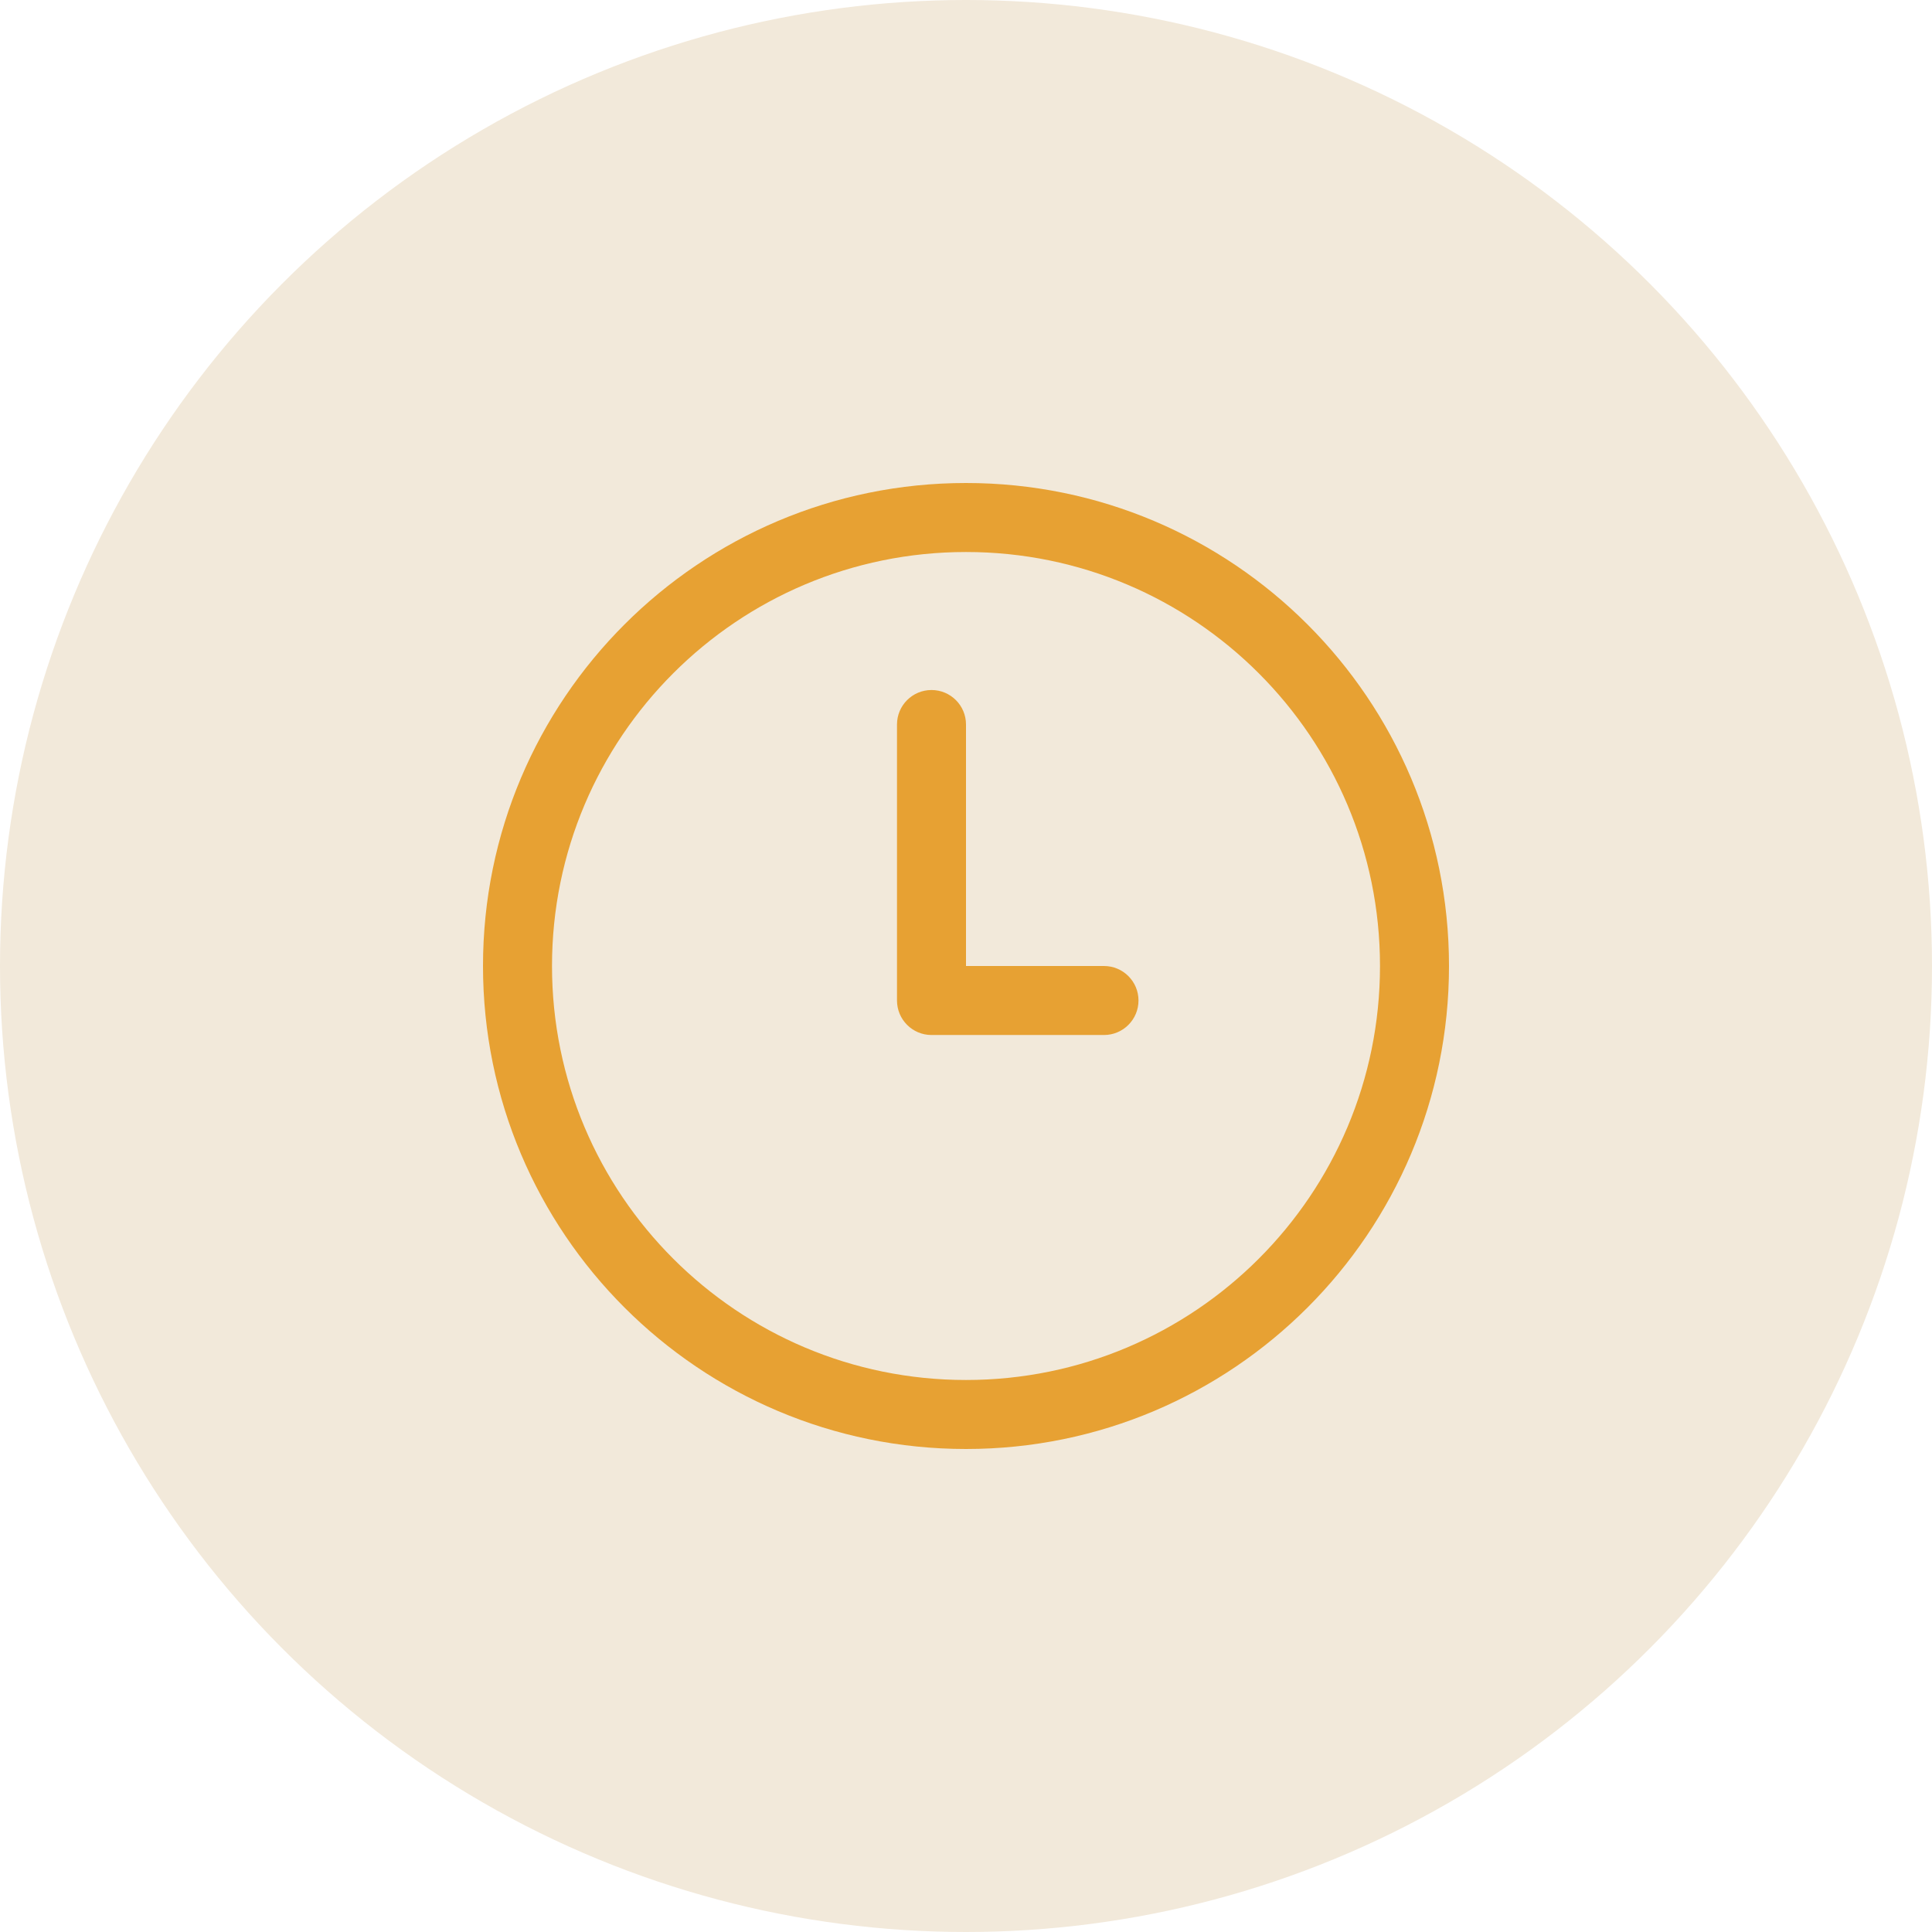 <svg width="60" height="60" viewBox="0 0 60 60" fill="none" xmlns="http://www.w3.org/2000/svg">
<circle cx="30" cy="30" r="30" fill="#F2E9DA"/>
<g clip-path="url(#clip0_500_7103)">
<path d="M27.857 22.5C27.857 21.908 28.337 21.429 28.929 21.429C29.52 21.429 30 21.908 30 22.5V30H34.286C34.877 30 35.357 30.48 35.357 31.071C35.357 31.663 34.877 32.143 34.286 32.143H28.929C28.337 32.143 27.857 31.663 27.857 31.071V22.5ZM30 45C38.284 45 45 38.284 45 30C45 21.716 38.284 15 30 15C21.716 15 15 21.716 15 30C15 38.284 21.716 45 30 45ZM30 42.857C22.899 42.857 17.143 37.101 17.143 30C17.143 22.899 22.899 17.143 30 17.143C37.101 17.143 42.857 22.899 42.857 30C42.857 37.101 37.101 42.857 30 42.857Z" fill="#E7A133"/>
</g>
<defs>
<clipPath id="clip0_500_7103">
<rect width="30" height="30" fill="white" transform="translate(15 15)"/>
</clipPath>
</defs>
</svg>
